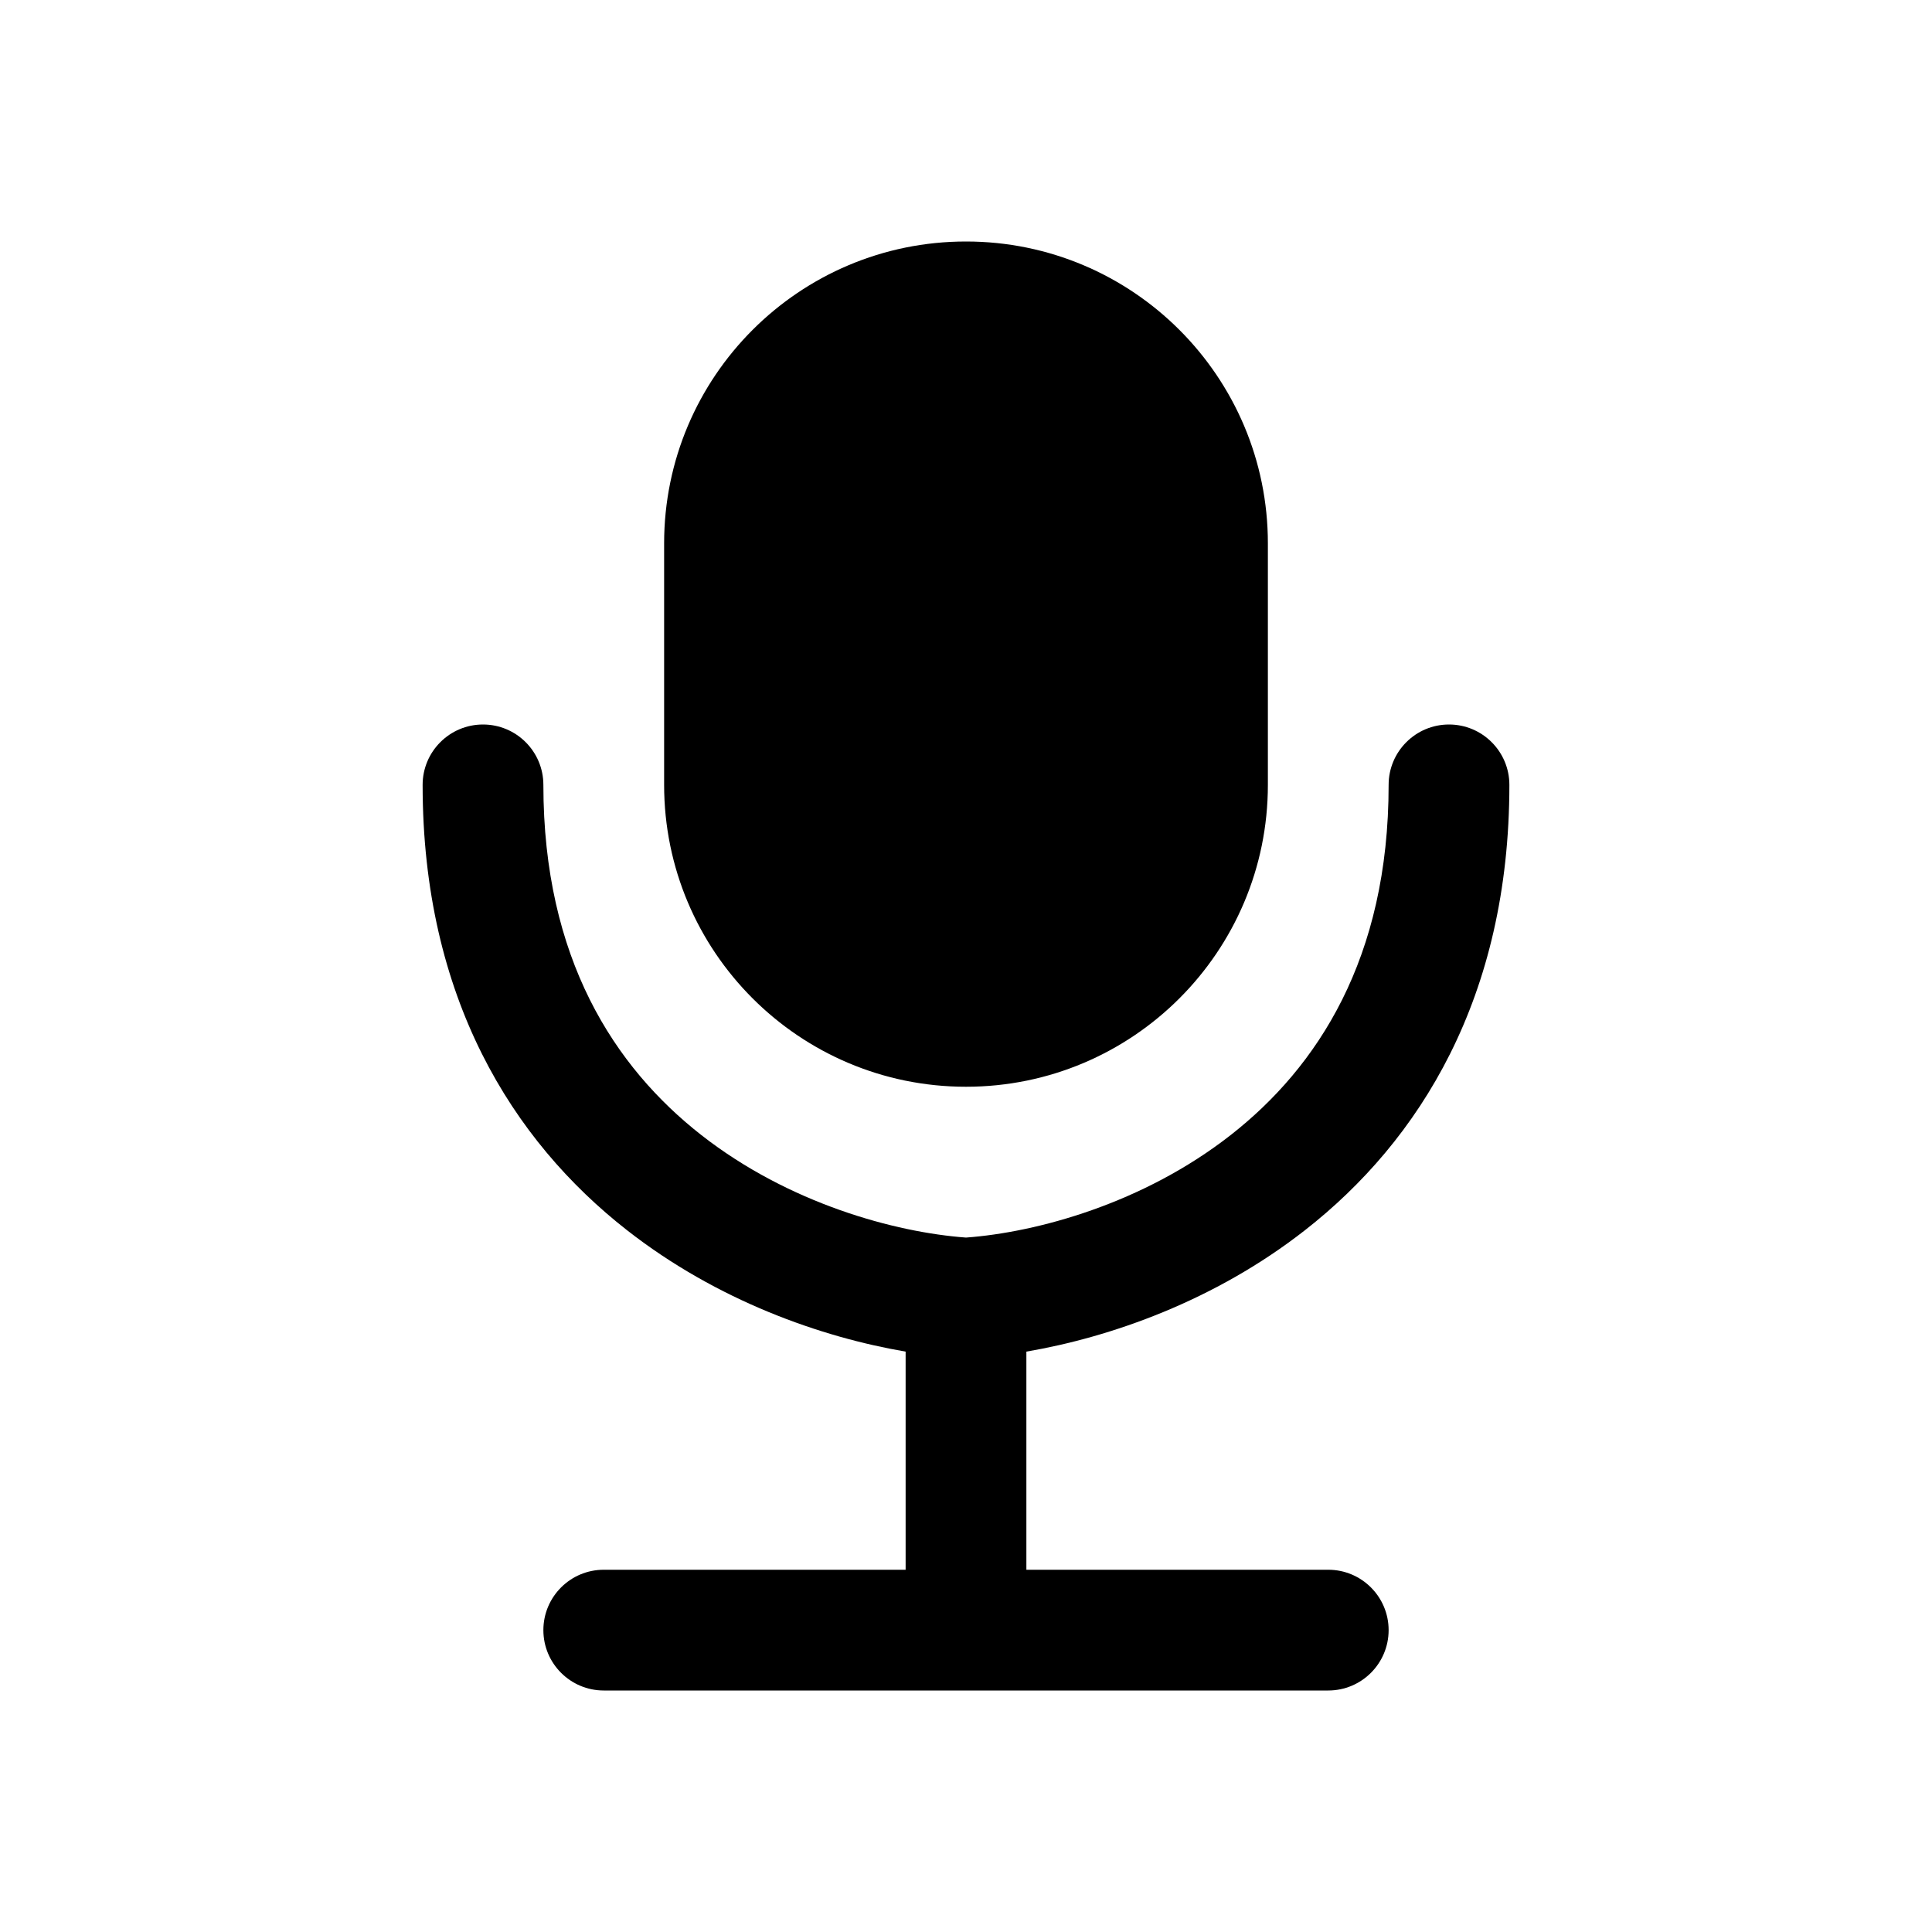<svg xmlns="http://www.w3.org/2000/svg" viewBox="0 0 32 32">
<path d="M19 9V13C19 14.657 17.657 16 16 16C14.343 16 13 14.657 13 13V9C13 7.343 14.343 6 16 6C17.657 6 19 7.343 19 9ZM11 9C11 6.239 13.239 4 16 4C18.761 4 21 6.239 21 9V13C21 15.761 18.761 18 16 18C13.239 18 11 15.761 11 13V9ZM8 12C8.552 12 9 12.448 9 13C9 15.878 10.18 17.676 11.616 18.8C13.068 19.936 14.827 20.412 16 20.498C17.173 20.412 18.932 19.936 20.384 18.8C21.82 17.676 23 15.878 23 13C23 12.448 23.448 12 24 12C24.552 12 25 12.448 25 13C25 16.522 23.513 18.891 21.616 20.375C20.119 21.546 18.395 22.149 17 22.387V26H22C22.552 26 23 26.448 23 27C23 27.552 22.552 28 22 28H10C9.448 28 9 27.552 9 27C9 26.448 9.448 26 10 26H15V22.387C13.605 22.149 11.881 21.546 10.384 20.375C8.487 18.891 7 16.522 7 13C7 12.448 7.448 12 8 12Z"/>
</svg>
